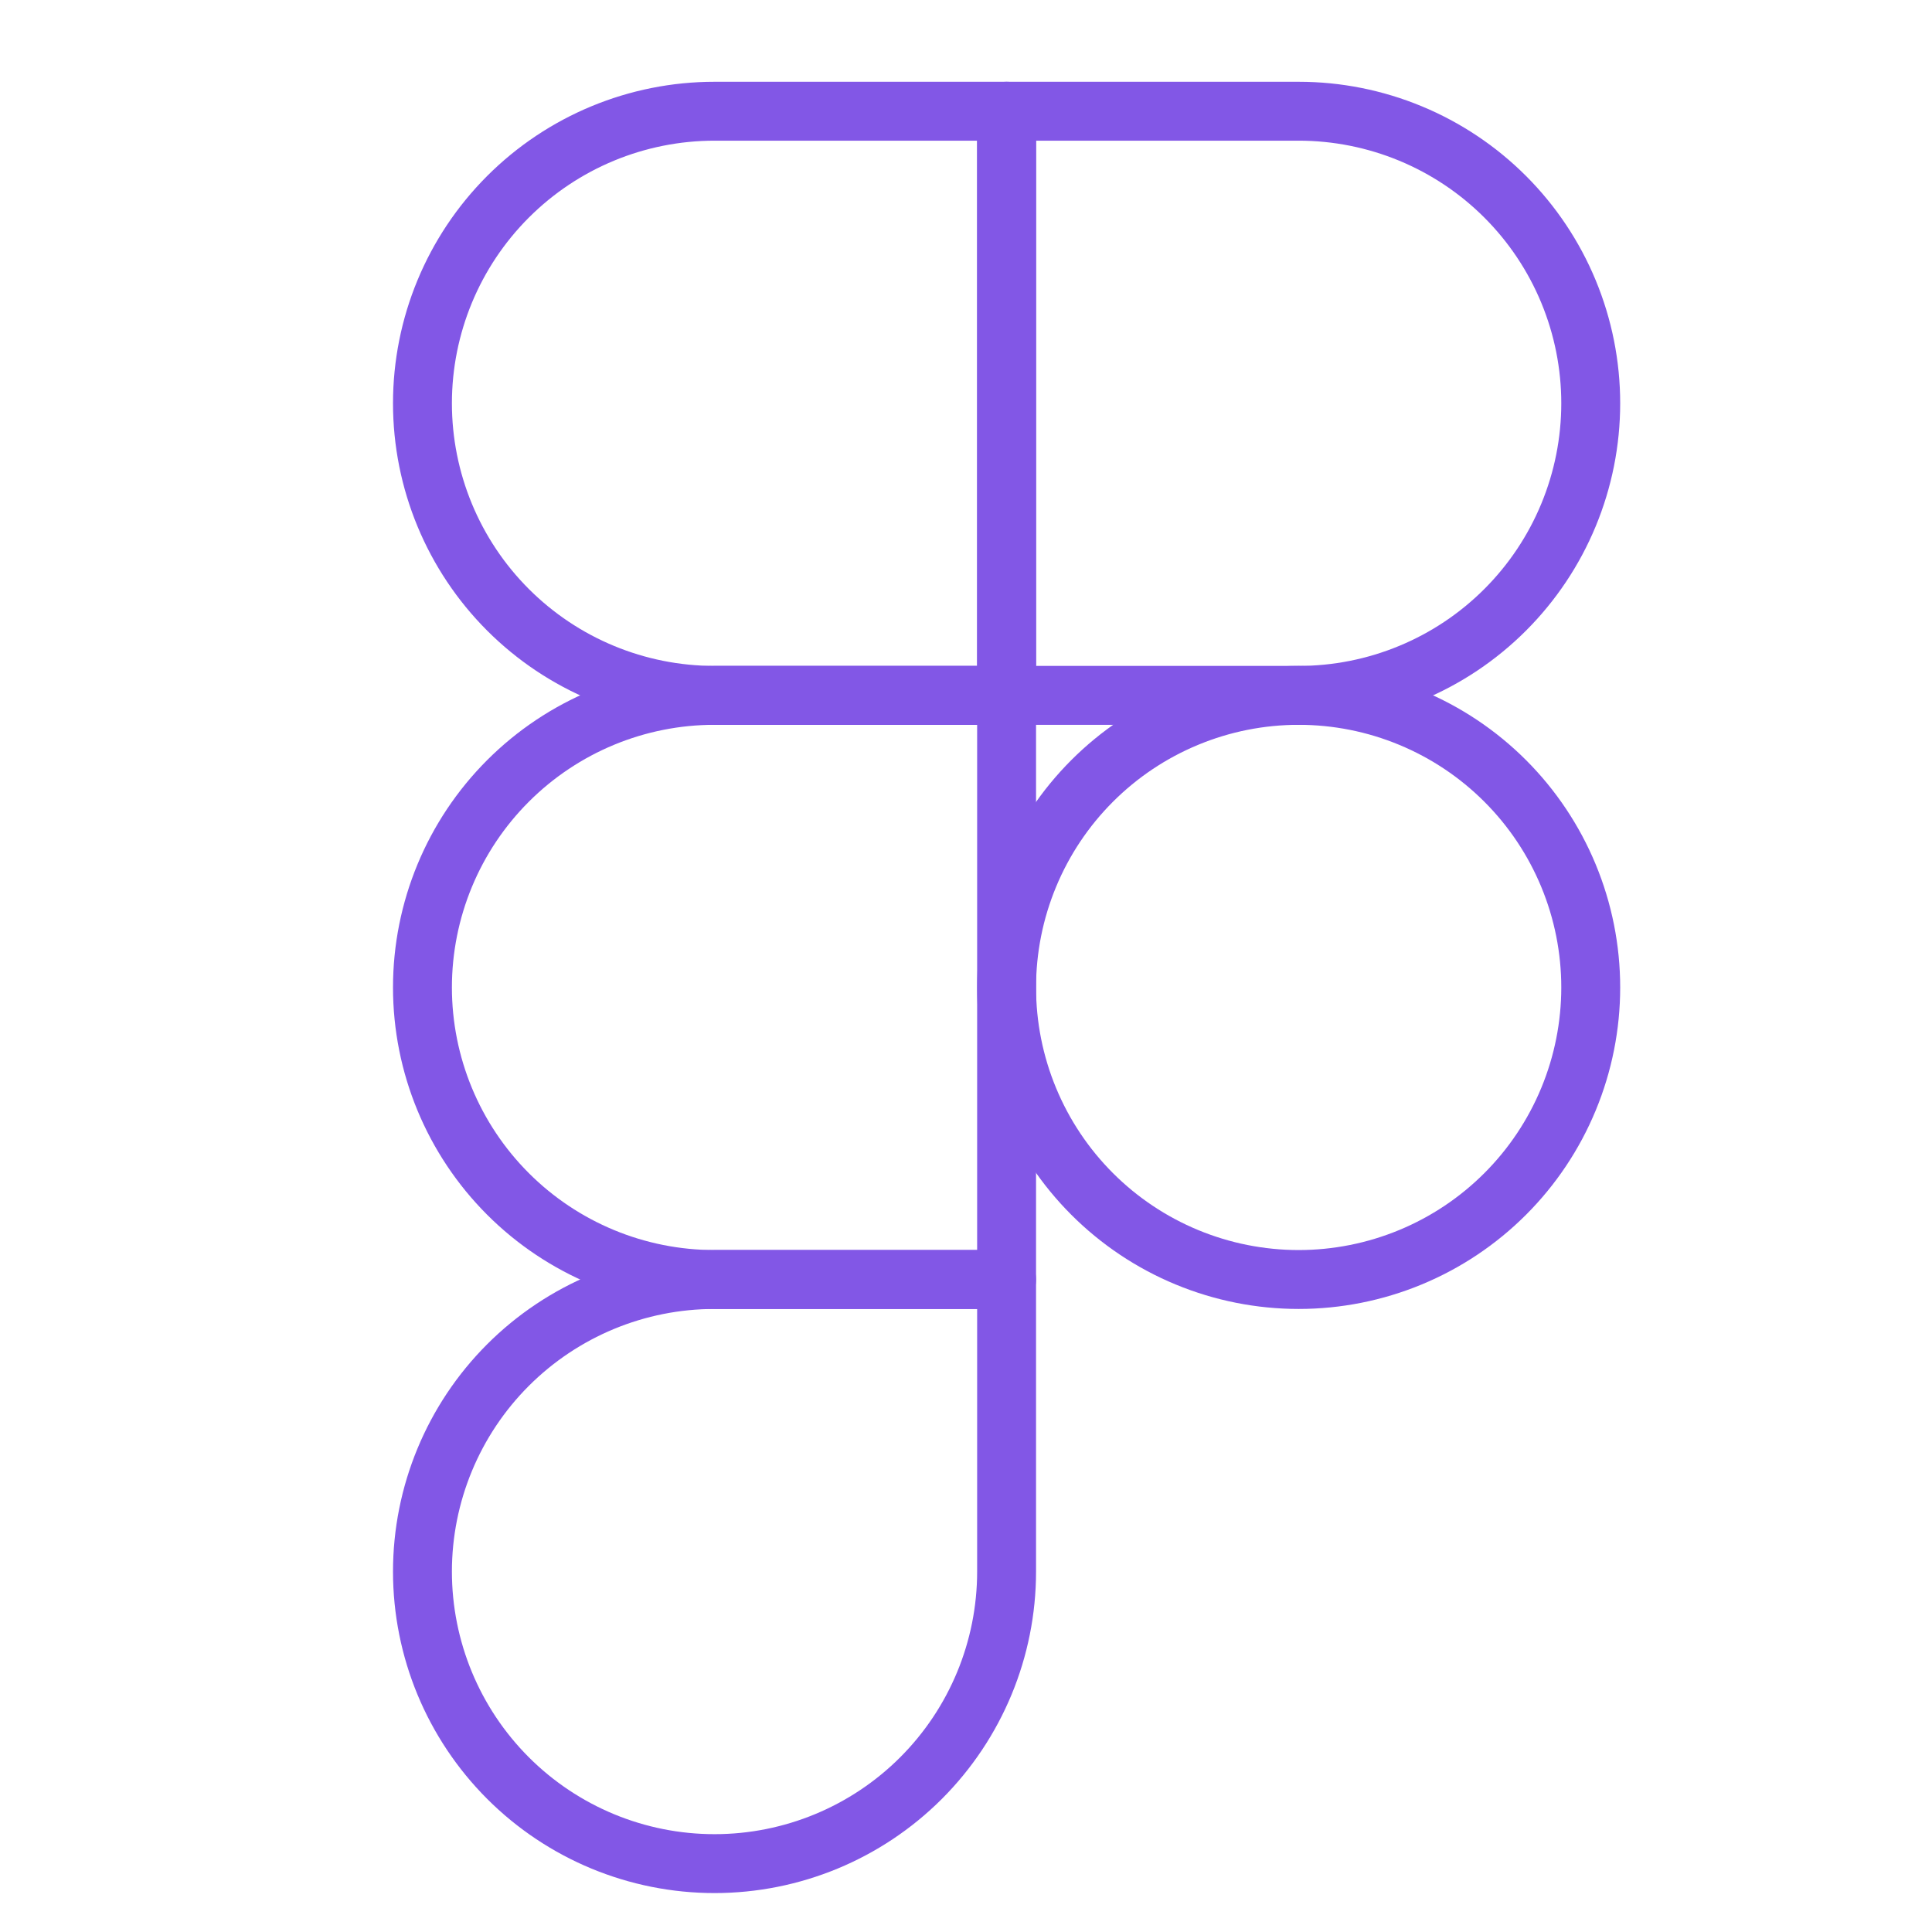 <svg width="86" height="86" viewBox="0 0 86 86" fill="none" xmlns="http://www.w3.org/2000/svg">
<g clip-path="url(#clip0_8034_36)">
<g clip-path="url(#clip1_8034_36)">
<path d="M18.805 17.952C18.805 14.504 20.175 11.197 22.613 8.759C25.052 6.321 28.358 4.951 31.806 4.951H44.807V30.953H31.806C28.358 30.953 25.052 29.583 22.613 27.145C20.175 24.707 18.805 21.4 18.805 17.952Z" stroke="#8257E6" stroke-width="2.622" stroke-linecap="round" stroke-linejoin="round"/>
<path d="M44.807 4.951H57.808C59.515 4.951 61.206 5.288 62.783 5.941C64.361 6.594 65.794 7.552 67.001 8.759C68.208 9.966 69.166 11.4 69.819 12.977C70.472 14.554 70.809 16.245 70.809 17.952C70.809 19.66 70.472 21.35 69.819 22.927C69.166 24.505 68.208 25.938 67.001 27.145C65.794 28.352 64.361 29.31 62.783 29.963C61.206 30.617 59.515 30.953 57.808 30.953H44.807V4.951Z" stroke="#8257E6" stroke-width="2.622" stroke-linecap="round" stroke-linejoin="round"/>
<path d="M44.807 43.954C44.807 42.247 45.143 40.556 45.797 38.979C46.45 37.401 47.408 35.968 48.615 34.761C49.822 33.554 51.255 32.596 52.833 31.943C54.41 31.289 56.101 30.953 57.808 30.953C59.515 30.953 61.206 31.289 62.783 31.943C64.361 32.596 65.794 33.554 67.001 34.761C68.208 35.968 69.166 37.401 69.819 38.979C70.472 40.556 70.809 42.247 70.809 43.954C70.809 45.661 70.472 47.352 69.819 48.929C69.166 50.507 68.208 51.94 67.001 53.147C65.794 54.354 64.361 55.312 62.783 55.965C61.206 56.618 59.515 56.955 57.808 56.955C56.101 56.955 54.41 56.618 52.833 55.965C51.255 55.312 49.822 54.354 48.615 53.147C47.408 51.94 46.45 50.507 45.797 48.929C45.143 47.352 44.807 45.661 44.807 43.954Z" stroke="#8257E6" stroke-width="2.622" stroke-linecap="round" stroke-linejoin="round"/>
<path d="M18.805 69.956C18.805 66.508 20.175 63.201 22.613 60.763C25.052 58.325 28.358 56.955 31.806 56.955H44.807V69.956C44.807 73.404 43.437 76.71 40.999 79.149C38.561 81.587 35.254 82.956 31.806 82.956C28.358 82.956 25.052 81.587 22.613 79.149C20.175 76.71 18.805 73.404 18.805 69.956Z" stroke="#8257E6" stroke-width="2.622" stroke-linecap="round" stroke-linejoin="round"/>
<path d="M18.805 43.954C18.805 40.506 20.175 37.199 22.613 34.761C25.052 32.323 28.358 30.953 31.806 30.953H44.807V56.955H31.806C28.358 56.955 25.052 55.585 22.613 53.147C20.175 50.709 18.805 47.402 18.805 43.954Z" stroke="#8257E6" stroke-width="2.622" stroke-linecap="round" stroke-linejoin="round"/>
</g>
</g>
<defs>
<clipPath id="clip0_8034_36">
<rect width="85.216" height="85.121" fill="white" transform="translate(0.232 0.145)"/>
</clipPath>
<clipPath id="clip1_8034_36">
<rect width="85.216" height="85.216" fill="white" transform="translate(0.232 0.145)"/>
</clipPath>
</defs>
</svg>
